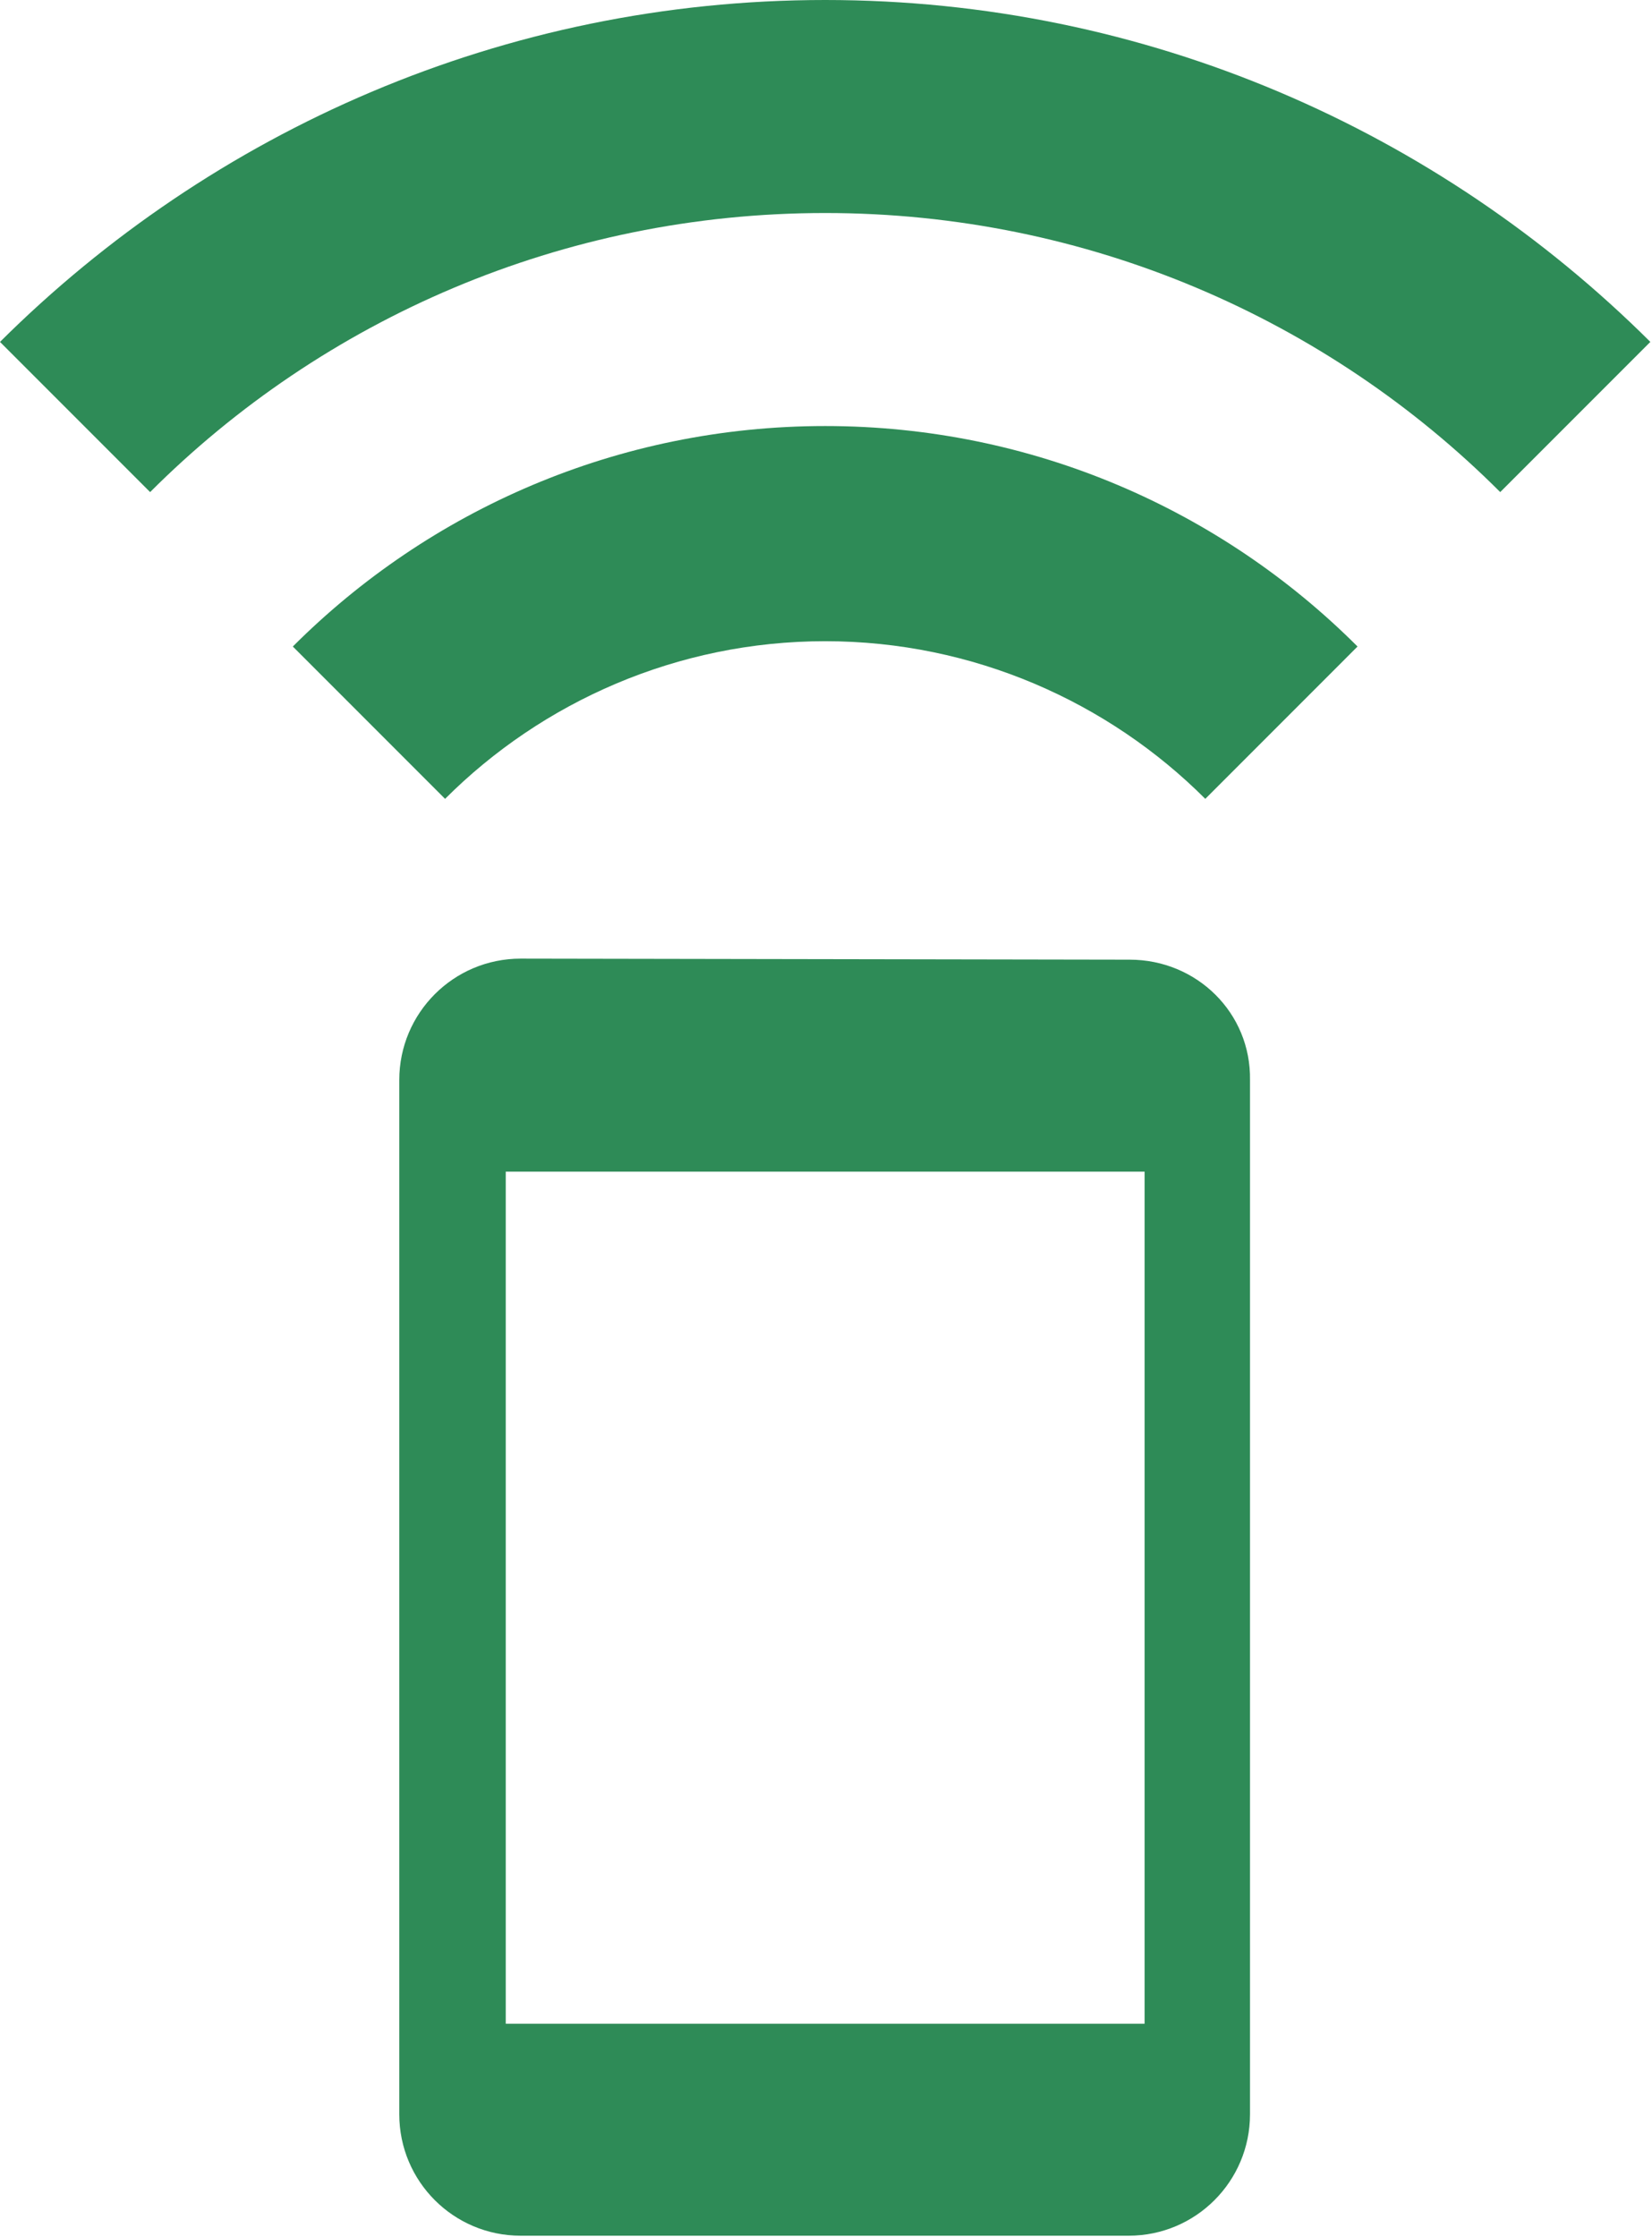 <svg width="662" height="896" viewBox="0 0 662 896" fill="none" xmlns="http://www.w3.org/2000/svg">
<path d="M500.91 432.64V846.93C500.91 873.81 479.15 895.57 452.27 895.57H208.64C181.76 895.57 160 873.81 160 846.93V432.64C160 405.76 181.76 384 208.64 384L452.7 384.42C479.58 384.42 501.34 405.76 500.91 432.64ZM661.34 136.96L601.18 197.12C532.06 128 436.06 85.33 330.67 85.33C225.28 85.33 129.28 128 60.16 197.12L0 136.96C84.91 52.48 201.82 0 330.67 0C459.52 0 576.43 52.48 661.34 136.96ZM458.67 469.33H202.67V810.66H458.67V469.33ZM330.67 170.66C413.87 170.66 489.39 204.37 544 258.98L482.99 320C444.16 281.17 389.98 256.85 330.67 256.85C271.36 256.85 217.18 281.17 178.35 320L117.34 258.98C171.95 204.37 247.47 170.66 330.67 170.66Z" fill="#2E8B57"/>
</svg>
